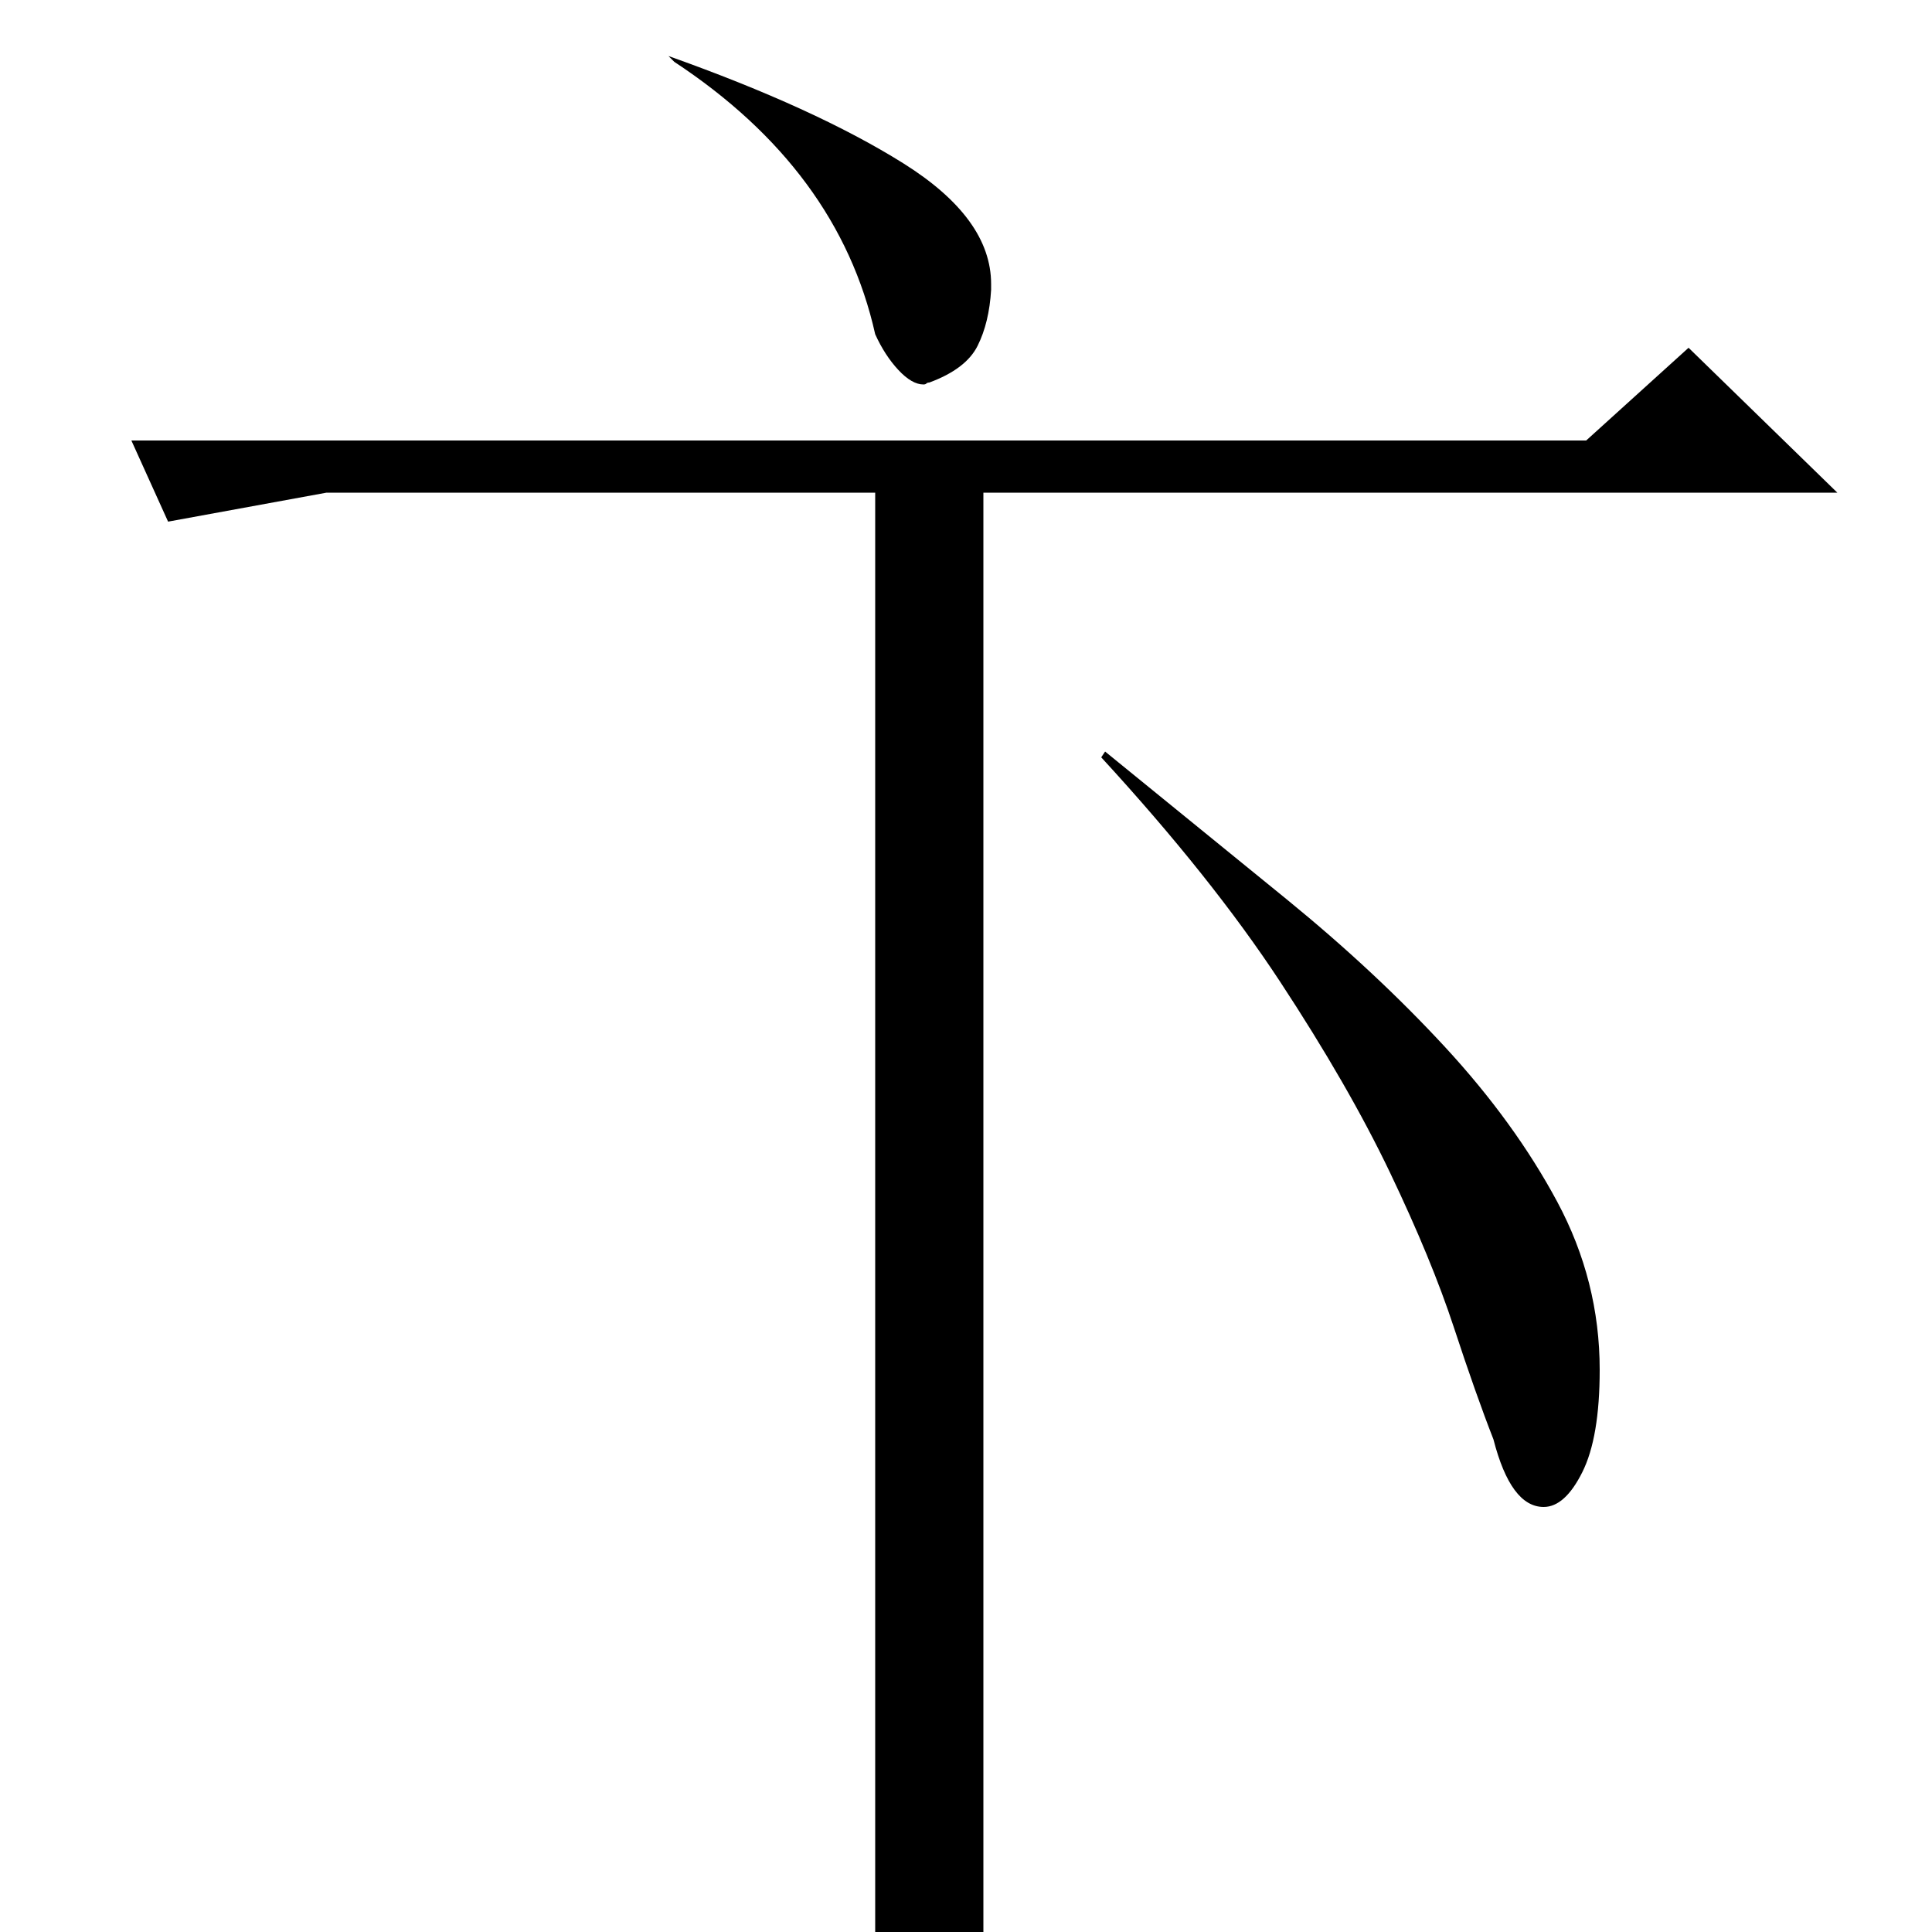 <?xml version="1.0" standalone="no"?>
<!DOCTYPE svg PUBLIC "-//W3C//DTD SVG 1.1//EN" "http://www.w3.org/Graphics/SVG/1.1/DTD/svg11.dtd" >
<svg xmlns="http://www.w3.org/2000/svg" xmlns:xlink="http://www.w3.org/1999/xlink" version="1.1" viewBox="0 -200 1000 1000">
  <g transform="matrix(1 0 0 -1 0 800)">
   <path fill="currentColor"
d="M509 -5q-16 -21 -27 -27.5t-29 -7.5v785h-284l-82 -15l-19 42h441h312l53 48l77 -75h-442v-750zM773 255q-9 23 -20.5 58t-33 80t-57 99t-92.5 116l2 3q48 -39 94 -76.5t82 -76.5t58 -80t22 -87q0 -35 -9 -53t-20 -18q-17 0 -26 35zM346 971q76 -27 121.5 -55.5
t45.5 -62.5v-3q-1 -17 -7 -29t-25 -19q-1 0 -1.5 -0.5t-1.5 -0.5q-6 0 -13 7.5t-12 18.5q-19 85 -104 141z" />
  </g>

</svg>
